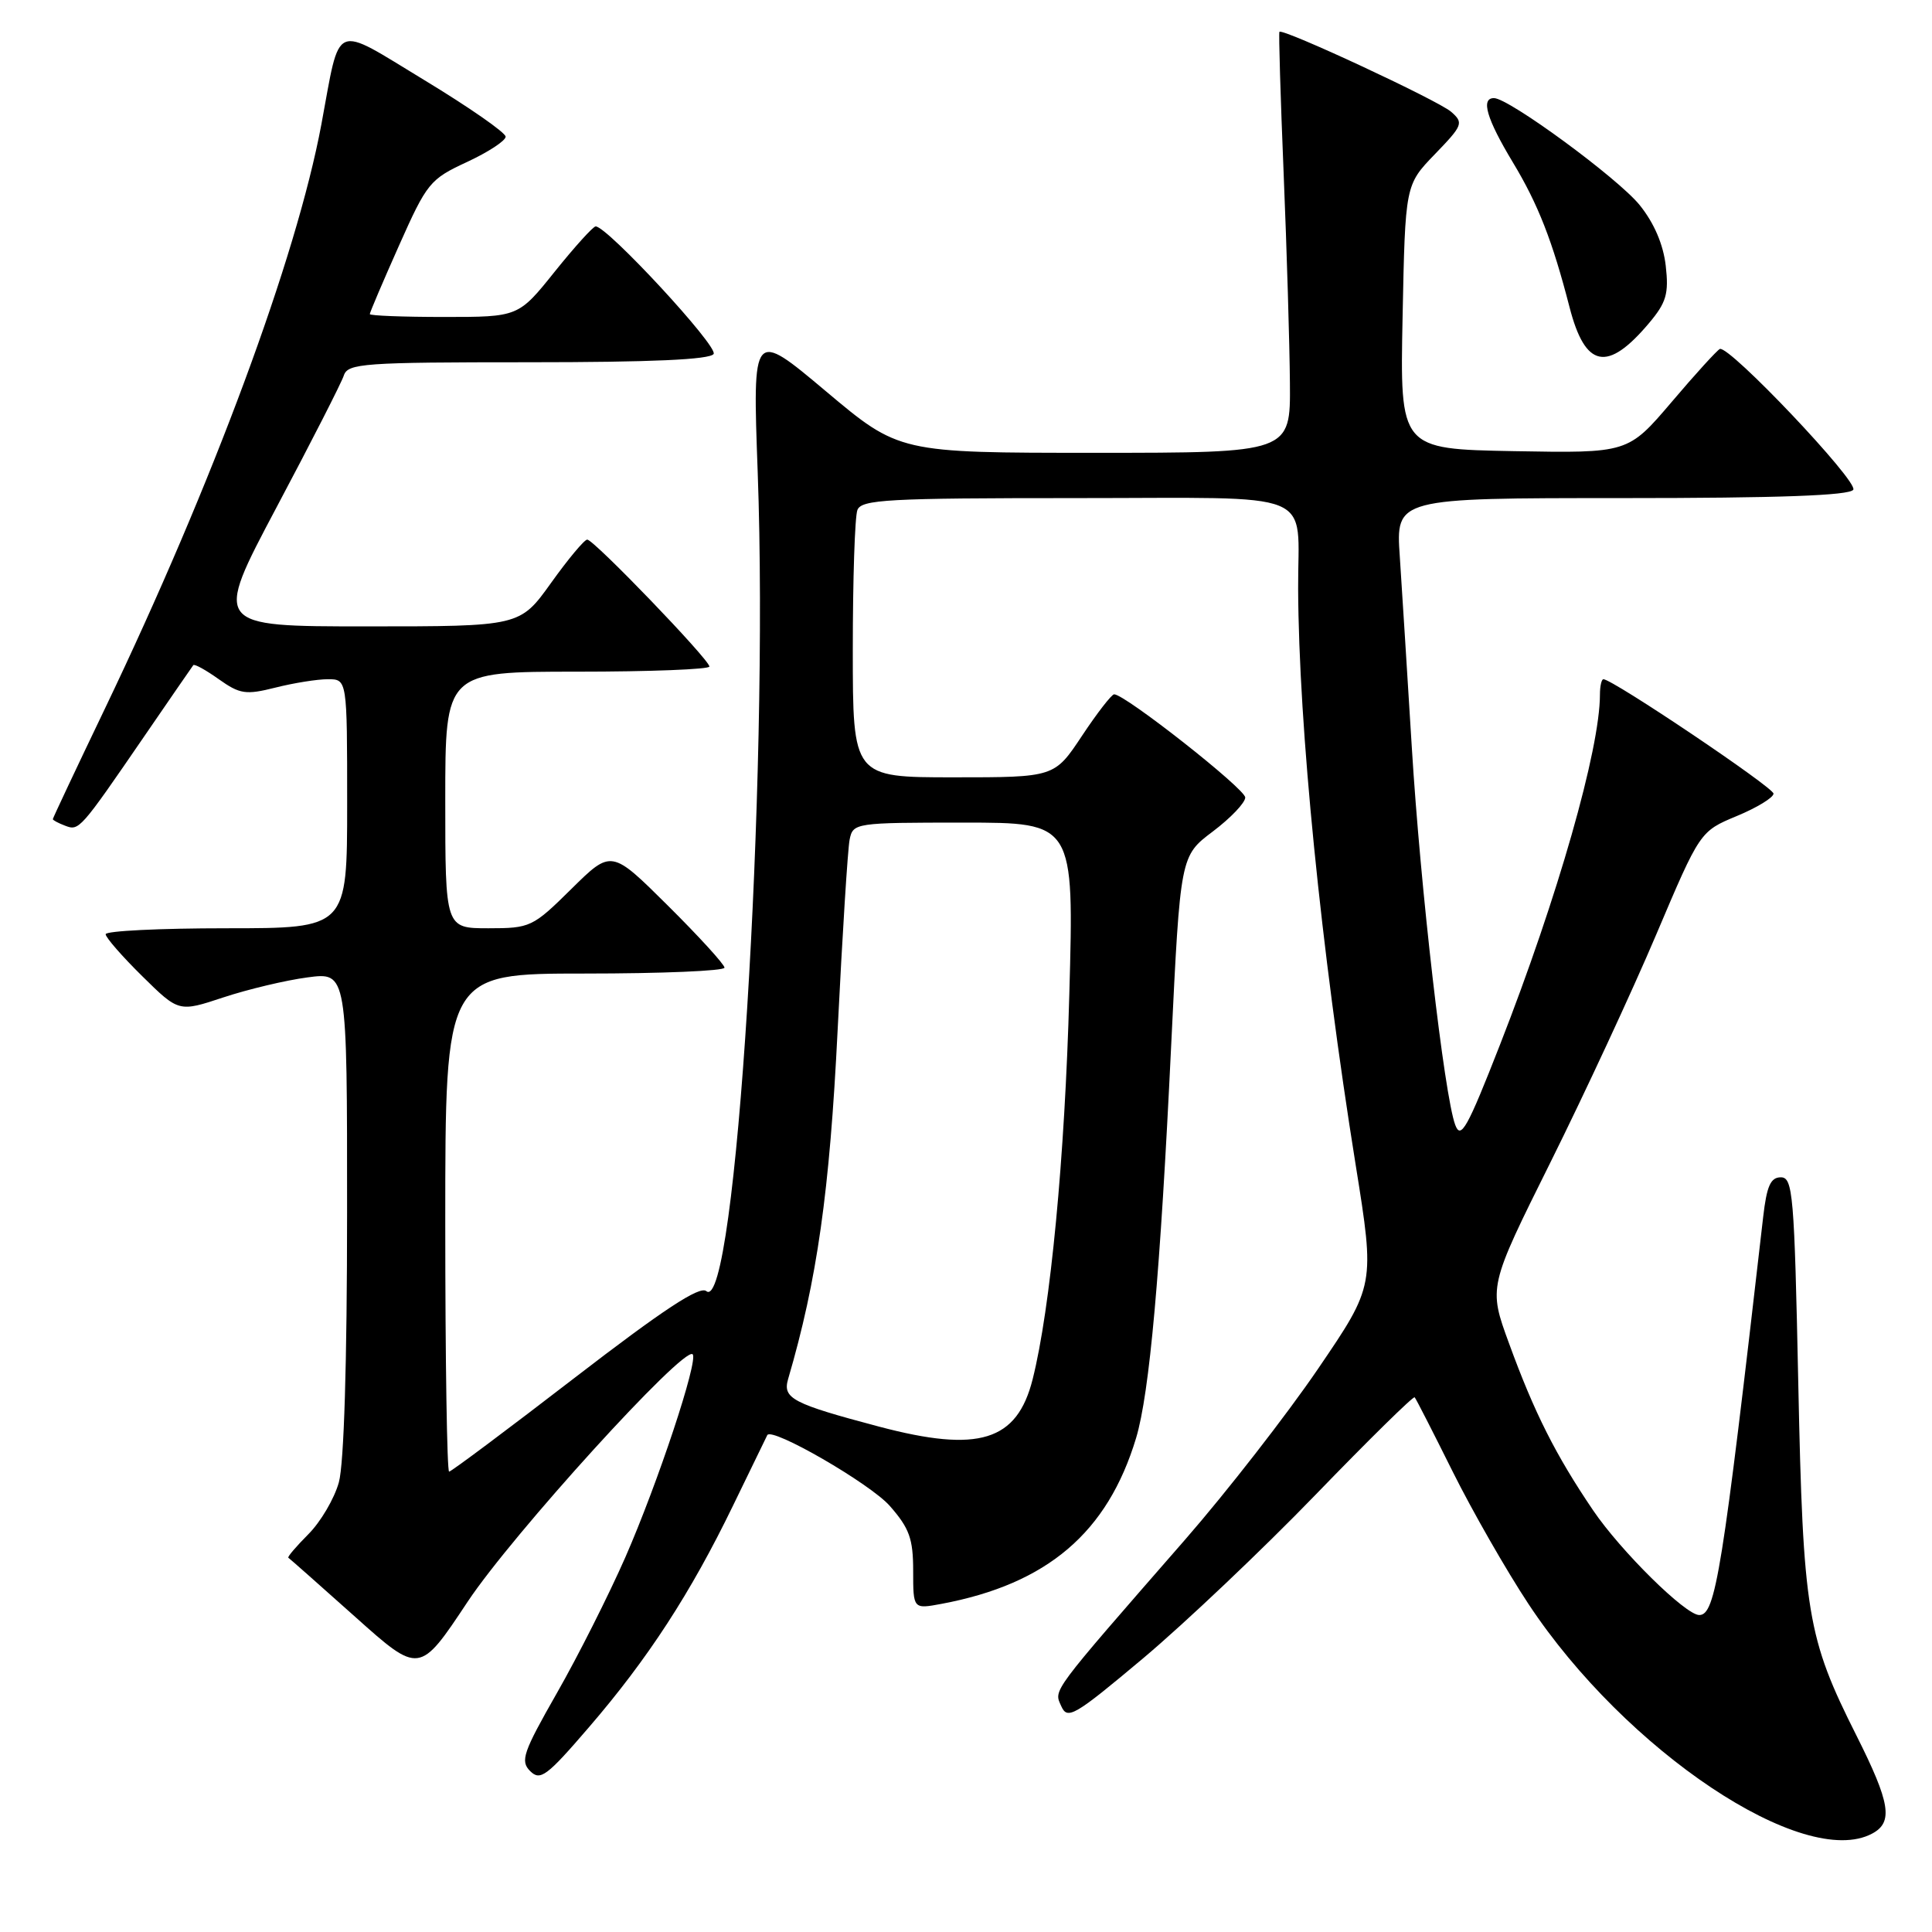 <?xml version="1.0" encoding="UTF-8" standalone="no"?>
<!DOCTYPE svg PUBLIC "-//W3C//DTD SVG 1.1//EN" "http://www.w3.org/Graphics/SVG/1.1/DTD/svg11.dtd" >
<svg xmlns="http://www.w3.org/2000/svg" xmlns:xlink="http://www.w3.org/1999/xlink" version="1.1" viewBox="0 0 256 256">
 <g >
 <path fill="currentColor"
d=" M 248.07 242.96 C 250.89 241.46 250.48 238.91 245.99 229.97 C 239.44 216.95 238.92 213.77 238.28 183.25 C 237.76 158.24 237.57 156.00 235.97 156.00 C 234.61 156.00 234.10 157.16 233.63 161.25 C 228.21 208.45 227.32 214.00 225.16 214.00 C 223.34 214.00 214.76 205.53 211.09 200.12 C 206.14 192.81 203.31 187.21 199.96 178.02 C 197.22 170.54 197.22 170.54 205.44 154.02 C 209.96 144.93 216.27 131.35 219.46 123.83 C 225.26 110.16 225.26 110.16 230.13 108.13 C 232.81 107.02 235.00 105.68 235.00 105.16 C 235.00 104.34 213.68 90.00 212.46 90.00 C 212.21 90.00 212.00 90.92 212.00 92.04 C 212.00 99.28 206.40 118.90 198.75 138.45 C 194.41 149.54 193.56 151.06 192.82 149.04 C 191.37 145.12 188.20 117.56 187.07 99.00 C 186.48 89.38 185.76 78.01 185.48 73.75 C 184.95 66.00 184.95 66.00 214.92 66.00 C 235.72 66.00 245.09 65.66 245.57 64.89 C 246.24 63.79 229.14 45.75 227.89 46.24 C 227.54 46.39 224.65 49.55 221.49 53.28 C 215.72 60.05 215.72 60.05 200.61 59.78 C 185.50 59.50 185.50 59.50 185.85 42.00 C 186.20 24.50 186.20 24.50 190.13 20.43 C 193.84 16.59 193.96 16.28 192.28 14.81 C 190.52 13.29 169.90 3.69 169.53 4.22 C 169.42 4.38 169.67 12.82 170.09 23.00 C 170.51 33.17 170.88 45.66 170.92 50.75 C 171.00 60.00 171.00 60.00 145.07 60.00 C 119.14 60.00 119.14 60.00 109.42 51.83 C 99.71 43.67 99.71 43.67 100.40 62.58 C 101.90 103.67 97.47 174.29 93.59 171.08 C 92.71 170.35 87.87 173.54 76.19 182.53 C 67.29 189.39 59.78 195.00 59.51 195.00 C 59.23 195.00 59.00 180.15 59.00 162.00 C 59.00 129.00 59.00 129.00 77.50 129.00 C 87.67 129.00 96.00 128.65 96.00 128.22 C 96.00 127.80 92.63 124.10 88.50 120.00 C 81.01 112.56 81.01 112.56 75.72 117.78 C 70.59 122.85 70.27 123.00 64.72 123.00 C 59.00 123.00 59.00 123.00 59.00 106.00 C 59.00 89.00 59.00 89.00 76.50 89.00 C 86.12 89.00 94.00 88.69 94.00 88.32 C 94.00 87.41 78.69 71.50 77.81 71.50 C 77.43 71.50 75.27 74.09 73.01 77.25 C 68.89 83.00 68.89 83.00 48.58 83.00 C 28.28 83.00 28.28 83.00 36.63 67.25 C 41.23 58.59 45.25 50.71 45.56 49.75 C 46.09 48.15 48.16 48.00 70.01 48.00 C 86.34 48.00 94.10 47.65 94.56 46.90 C 95.18 45.90 80.46 30.00 78.93 30.00 C 78.59 30.00 76.15 32.70 73.50 36.00 C 68.69 42.00 68.69 42.00 58.84 42.00 C 53.43 42.00 49.00 41.83 49.00 41.62 C 49.00 41.41 50.74 37.32 52.87 32.54 C 56.57 24.23 56.97 23.74 61.87 21.47 C 64.69 20.16 67.00 18.65 67.00 18.11 C 67.00 17.58 62.16 14.21 56.25 10.63 C 43.95 3.18 45.16 2.66 42.58 16.50 C 39.28 34.15 28.18 64.09 13.90 93.90 C 10.10 101.82 7.00 108.41 7.00 108.54 C 7.00 108.68 7.73 109.07 8.63 109.41 C 10.48 110.12 10.59 110.00 19.16 97.50 C 22.55 92.55 25.46 88.34 25.61 88.14 C 25.76 87.94 27.28 88.78 28.99 90.00 C 31.79 91.98 32.56 92.10 36.50 91.11 C 38.91 90.50 42.04 90.00 43.44 90.00 C 46.00 90.00 46.00 90.00 46.00 106.50 C 46.00 123.00 46.00 123.00 30.00 123.00 C 21.20 123.00 14.00 123.35 14.00 123.79 C 14.00 124.22 16.18 126.72 18.85 129.35 C 23.69 134.12 23.69 134.12 29.60 132.16 C 32.84 131.09 37.86 129.89 40.75 129.51 C 46.00 128.81 46.00 128.81 45.99 160.66 C 45.99 180.53 45.58 193.97 44.90 196.42 C 44.30 198.58 42.48 201.67 40.86 203.29 C 39.24 204.92 38.04 206.32 38.21 206.41 C 38.37 206.51 42.34 210.02 47.04 214.22 C 55.58 221.86 55.58 221.86 61.97 212.23 C 67.88 203.33 90.63 178.30 91.78 179.45 C 92.57 180.24 87.15 196.56 82.86 206.35 C 80.65 211.38 76.57 219.48 73.79 224.34 C 69.31 232.20 68.91 233.34 70.25 234.68 C 71.59 236.01 72.45 235.37 78.02 228.89 C 85.86 219.79 91.52 211.08 97.13 199.50 C 99.53 194.55 101.57 190.35 101.67 190.16 C 102.25 189.05 115.32 196.60 117.90 199.54 C 120.50 202.50 121.00 203.89 121.00 208.15 C 121.00 213.22 121.00 213.22 124.75 212.52 C 138.78 209.89 146.76 203.08 150.54 190.54 C 152.32 184.61 153.74 168.77 155.19 138.46 C 156.40 113.42 156.40 113.42 160.70 110.18 C 163.06 108.40 165.00 106.37 165.00 105.67 C 165.00 104.53 149.08 92.00 147.63 92.00 C 147.30 92.00 145.38 94.47 143.37 97.50 C 139.72 103.00 139.72 103.00 126.36 103.00 C 113.00 103.00 113.00 103.00 113.00 86.08 C 113.00 76.78 113.27 68.45 113.61 67.58 C 114.14 66.19 117.63 66.00 142.49 66.00 C 175.14 66.00 171.95 64.70 172.01 78.00 C 172.09 96.25 175.02 125.60 179.64 154.40 C 182.19 170.30 182.19 170.30 174.63 181.40 C 170.47 187.50 162.55 197.68 157.04 204.00 C 139.06 224.61 139.63 223.85 140.62 226.07 C 141.44 227.92 142.34 227.40 151.51 219.70 C 157.00 215.08 167.27 205.35 174.32 198.06 C 181.37 190.77 187.28 184.96 187.45 185.15 C 187.63 185.34 189.89 189.78 192.49 195.00 C 195.09 200.22 199.61 208.12 202.54 212.55 C 215.40 232.00 239.04 247.79 248.07 242.96 Z  M 218.50 42.82 C 220.80 40.09 221.14 38.92 220.72 35.22 C 220.40 32.40 219.18 29.55 217.27 27.18 C 214.42 23.64 199.93 13.00 197.96 13.00 C 196.18 13.00 196.98 15.73 200.46 21.51 C 203.82 27.08 205.71 31.93 207.97 40.70 C 210.05 48.78 212.98 49.37 218.50 42.82 Z  M 116.50 189.04 C 104.99 185.99 103.68 185.30 104.43 182.73 C 108.27 169.63 109.93 157.94 110.99 136.50 C 111.62 123.85 112.33 112.49 112.58 111.25 C 113.03 109.04 113.30 109.00 127.68 109.00 C 142.32 109.00 142.32 109.00 141.69 131.75 C 141.10 153.38 139.19 173.39 136.83 182.76 C 134.76 190.97 129.70 192.53 116.50 189.04 Z "/>
</g>
</svg>